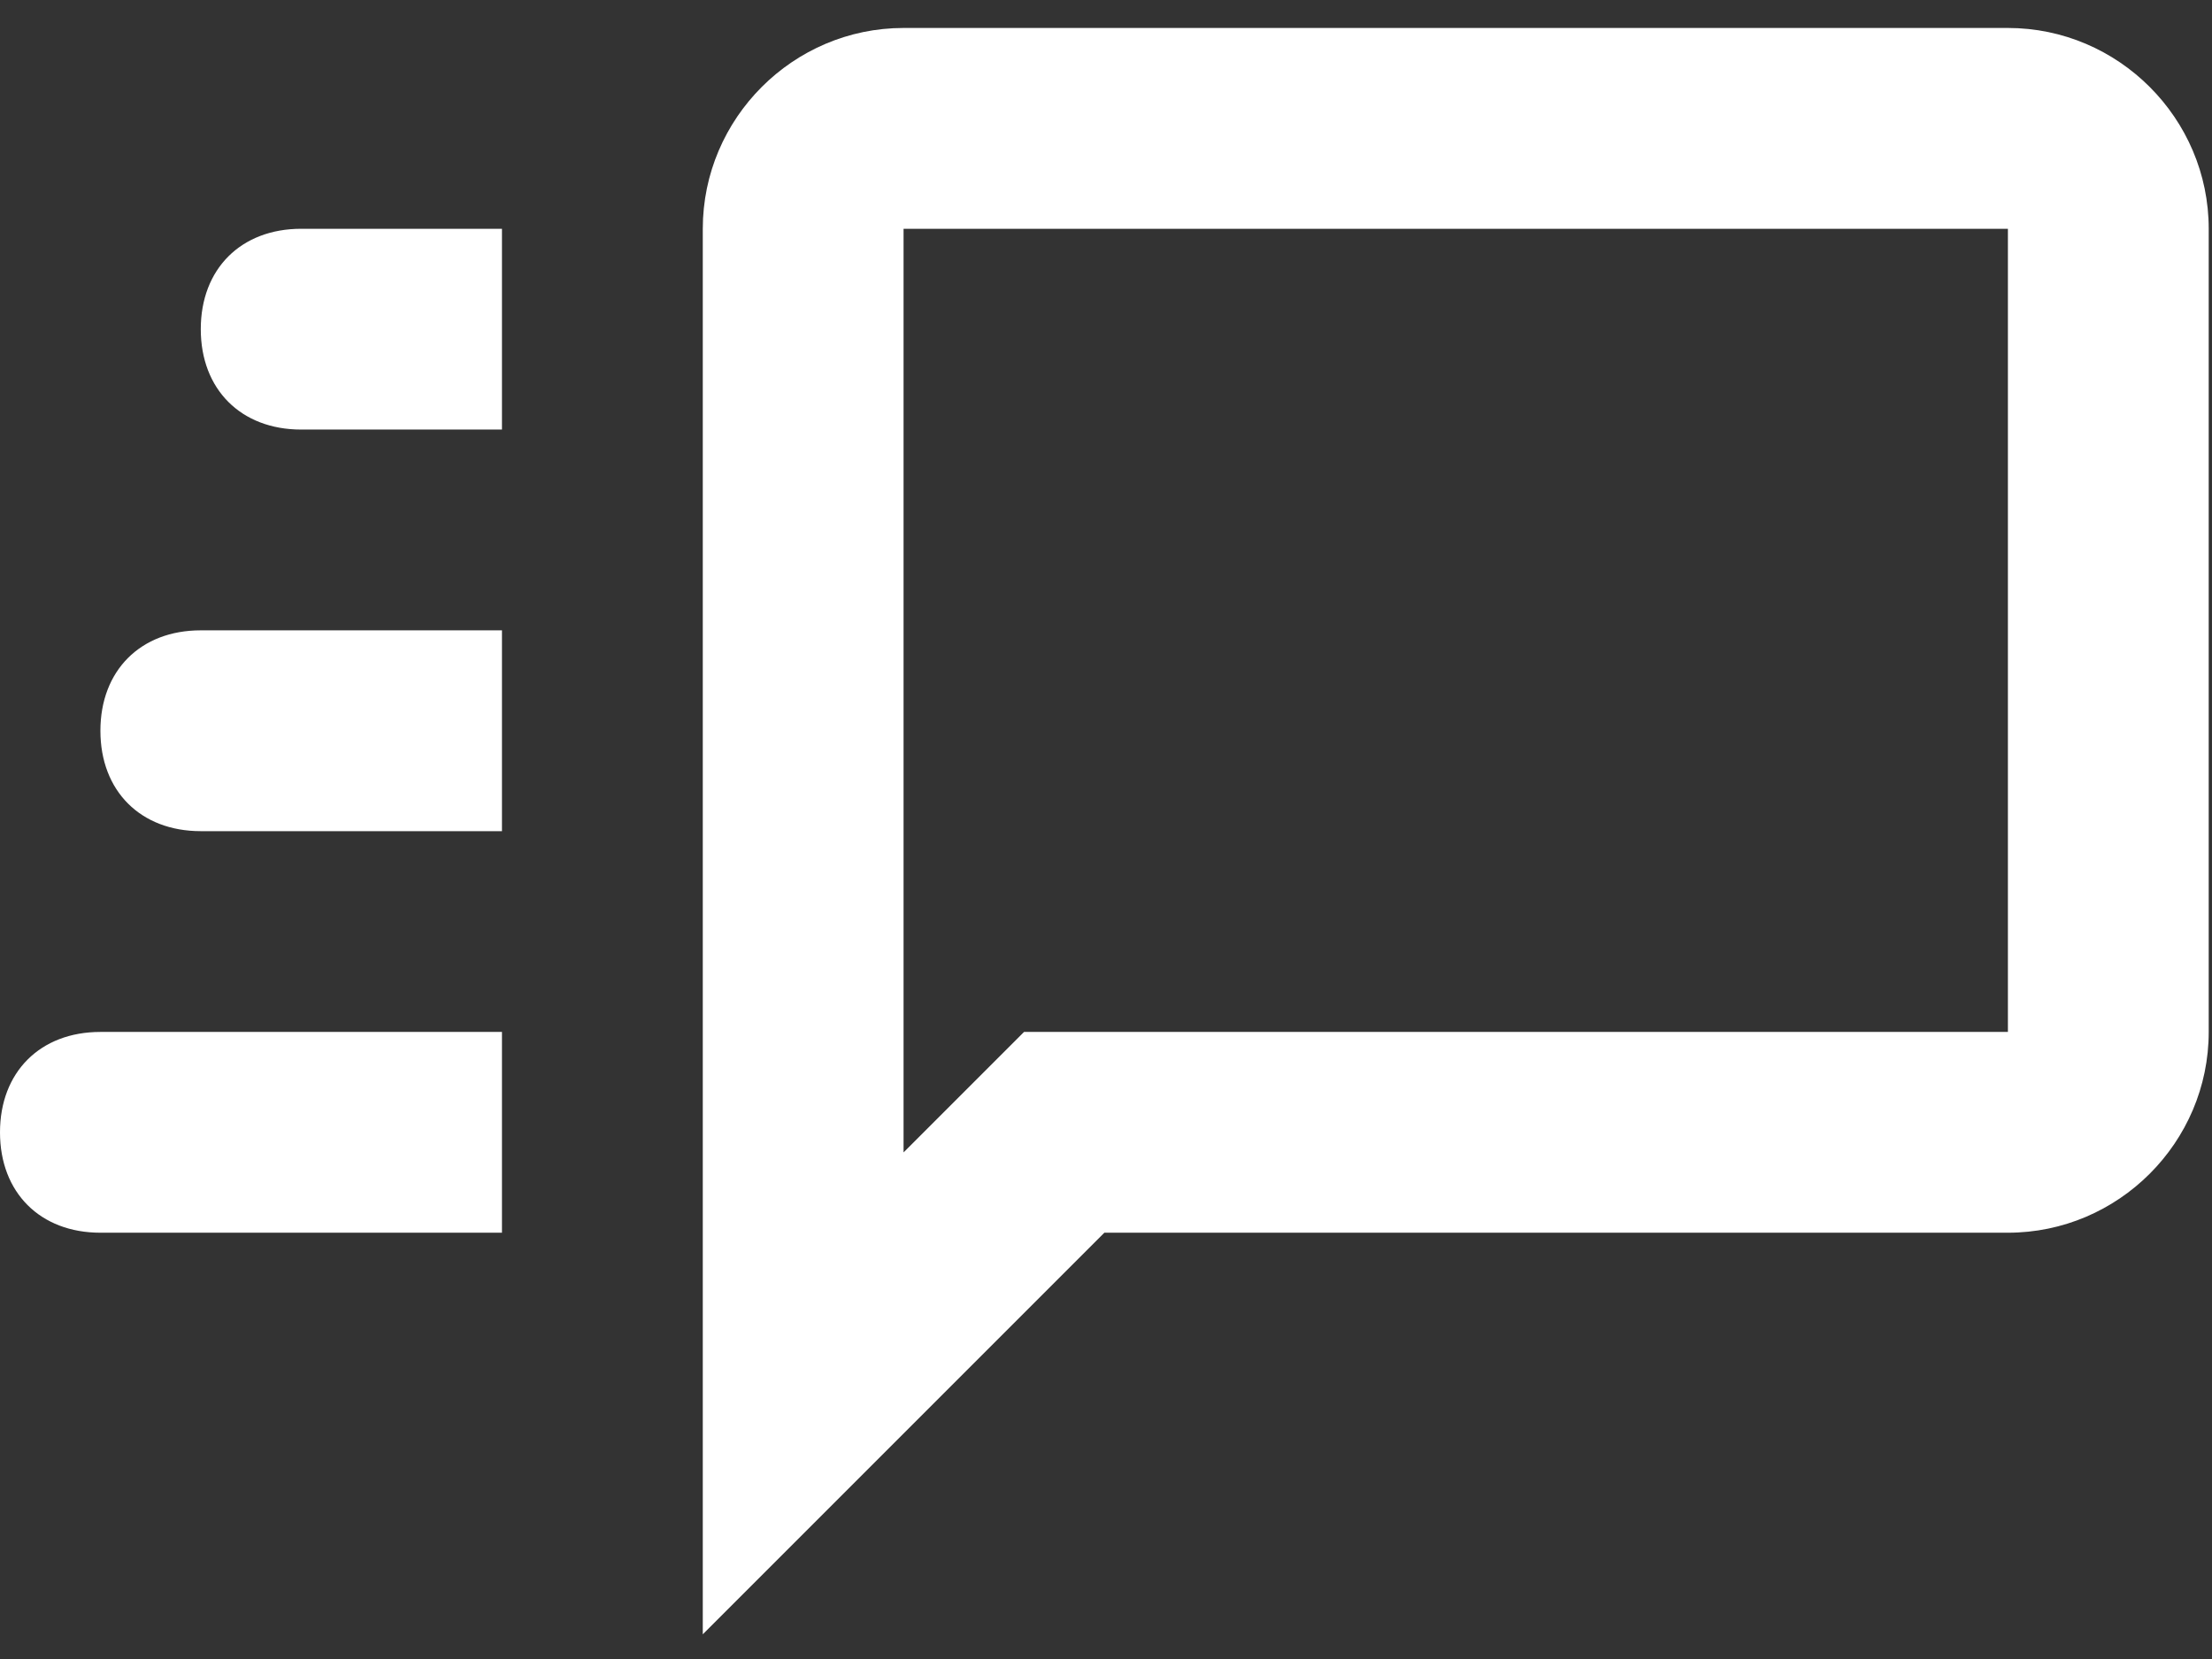 <svg width="56" height="42" viewBox="0 0 56 42" fill="none" xmlns="http://www.w3.org/2000/svg">
<rect x="0" y="0" width="56" height="42" fill="#333333" stroke="none"/>
<path d="M50.833 0.708H22.875C20.079 0.708 17.792 2.996 17.792 5.792V41.375L27.958 31.208H50.833C53.629 31.208 55.917 28.921 55.917 26.125V5.792C55.917 2.996 53.629 0.708 50.833 0.708ZM50.833 26.125H25.925L22.875 29.175V5.792H50.833V26.125ZM7.625 5.792C6.1 5.792 5.083 6.808 5.083 8.333C5.083 9.858 6.1 10.875 7.625 10.875H12.708V5.792H7.625ZM5.083 15.958C3.558 15.958 2.542 16.975 2.542 18.5C2.542 20.025 3.558 21.042 5.083 21.042H12.708V15.958H5.083ZM2.542 26.125C1.017 26.125 0 27.142 0 28.667C0 30.192 1.017 31.208 2.542 31.208H12.708V26.125H2.542Z" fill="white"/>
</svg>
